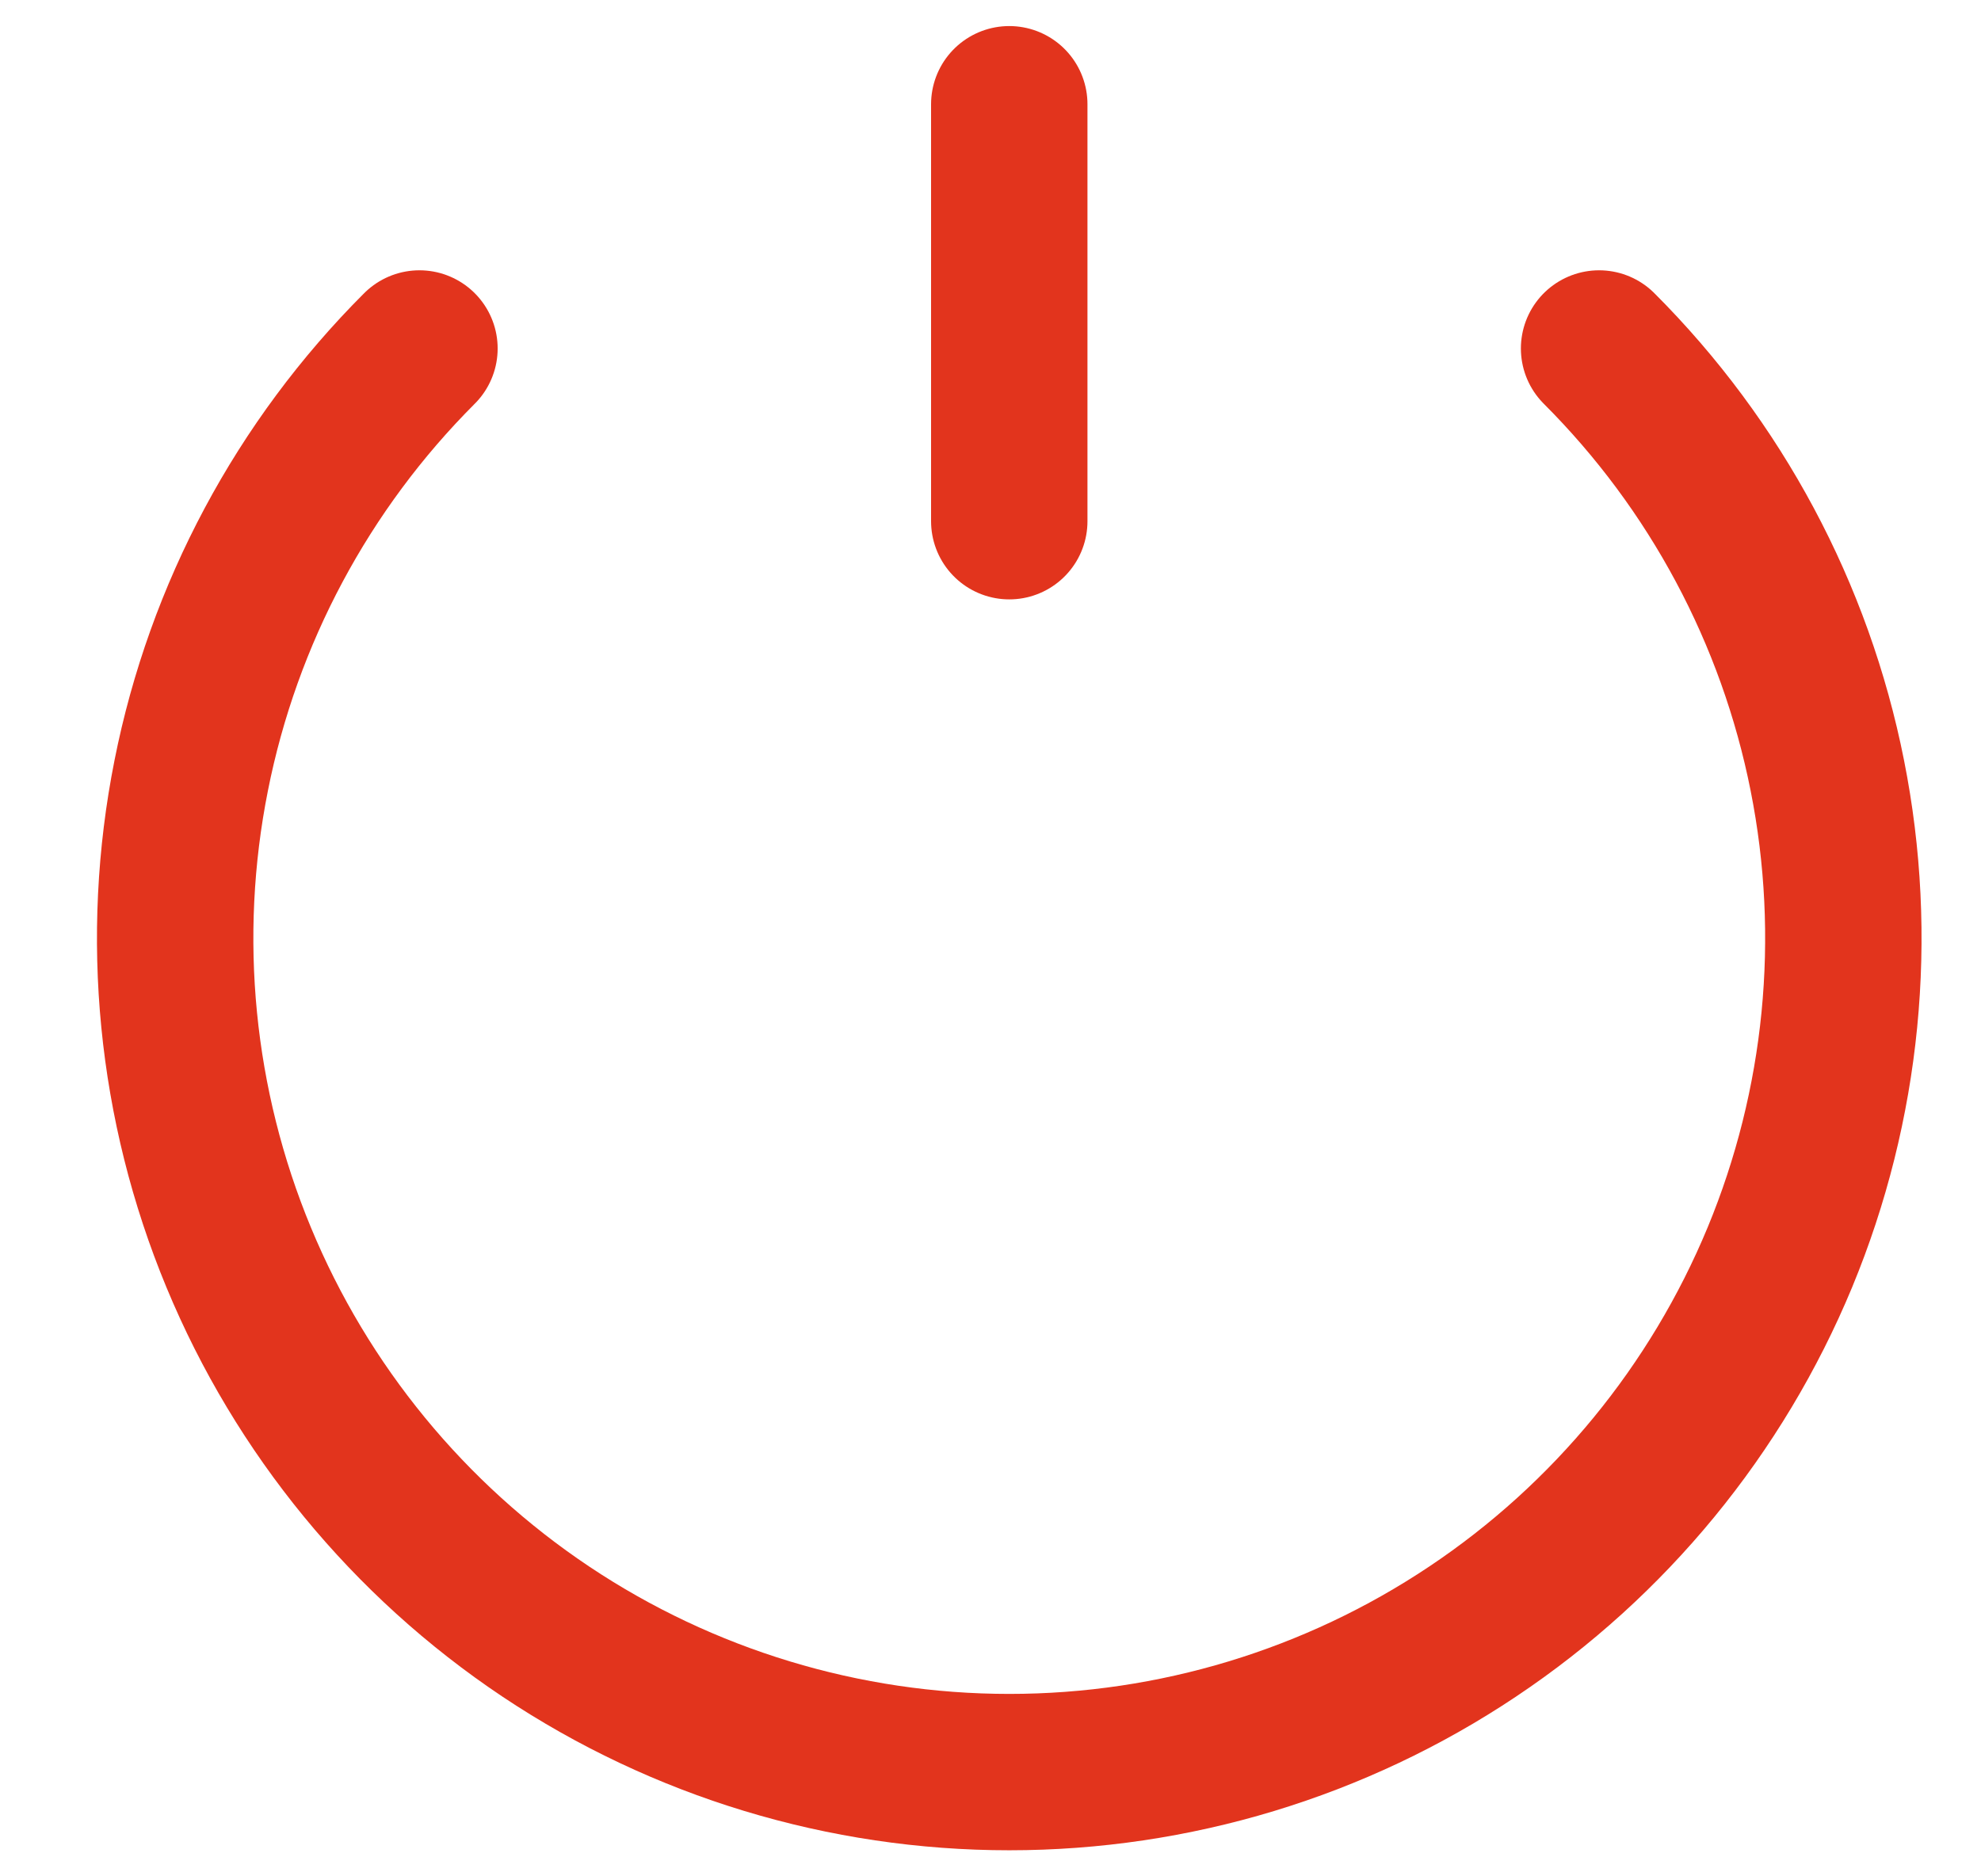 <svg width="19" height="18" viewBox="0 0 19 18" fill="none" xmlns="http://www.w3.org/2000/svg">
<g id="Group 512638">
<path id="Vector" d="M4.023 3.343C2.904 4.462 2.142 5.887 1.834 7.439C1.525 8.991 1.683 10.6 2.289 12.062C2.894 13.523 3.92 14.773 5.235 15.652C6.551 16.531 8.098 17 9.68 17C11.262 17 12.809 16.531 14.124 15.652C15.44 14.773 16.465 13.523 17.071 12.062C17.676 10.6 17.835 8.991 17.526 7.439C17.218 5.887 16.456 4.462 15.337 3.343" stroke="#E2341D" stroke-width="1.5" stroke-linecap="round"/>
<path id="Vector_2" d="M9.68 5V1" stroke="#E2341D" stroke-width="1.5" stroke-linecap="round"/>
</g>
</svg>
